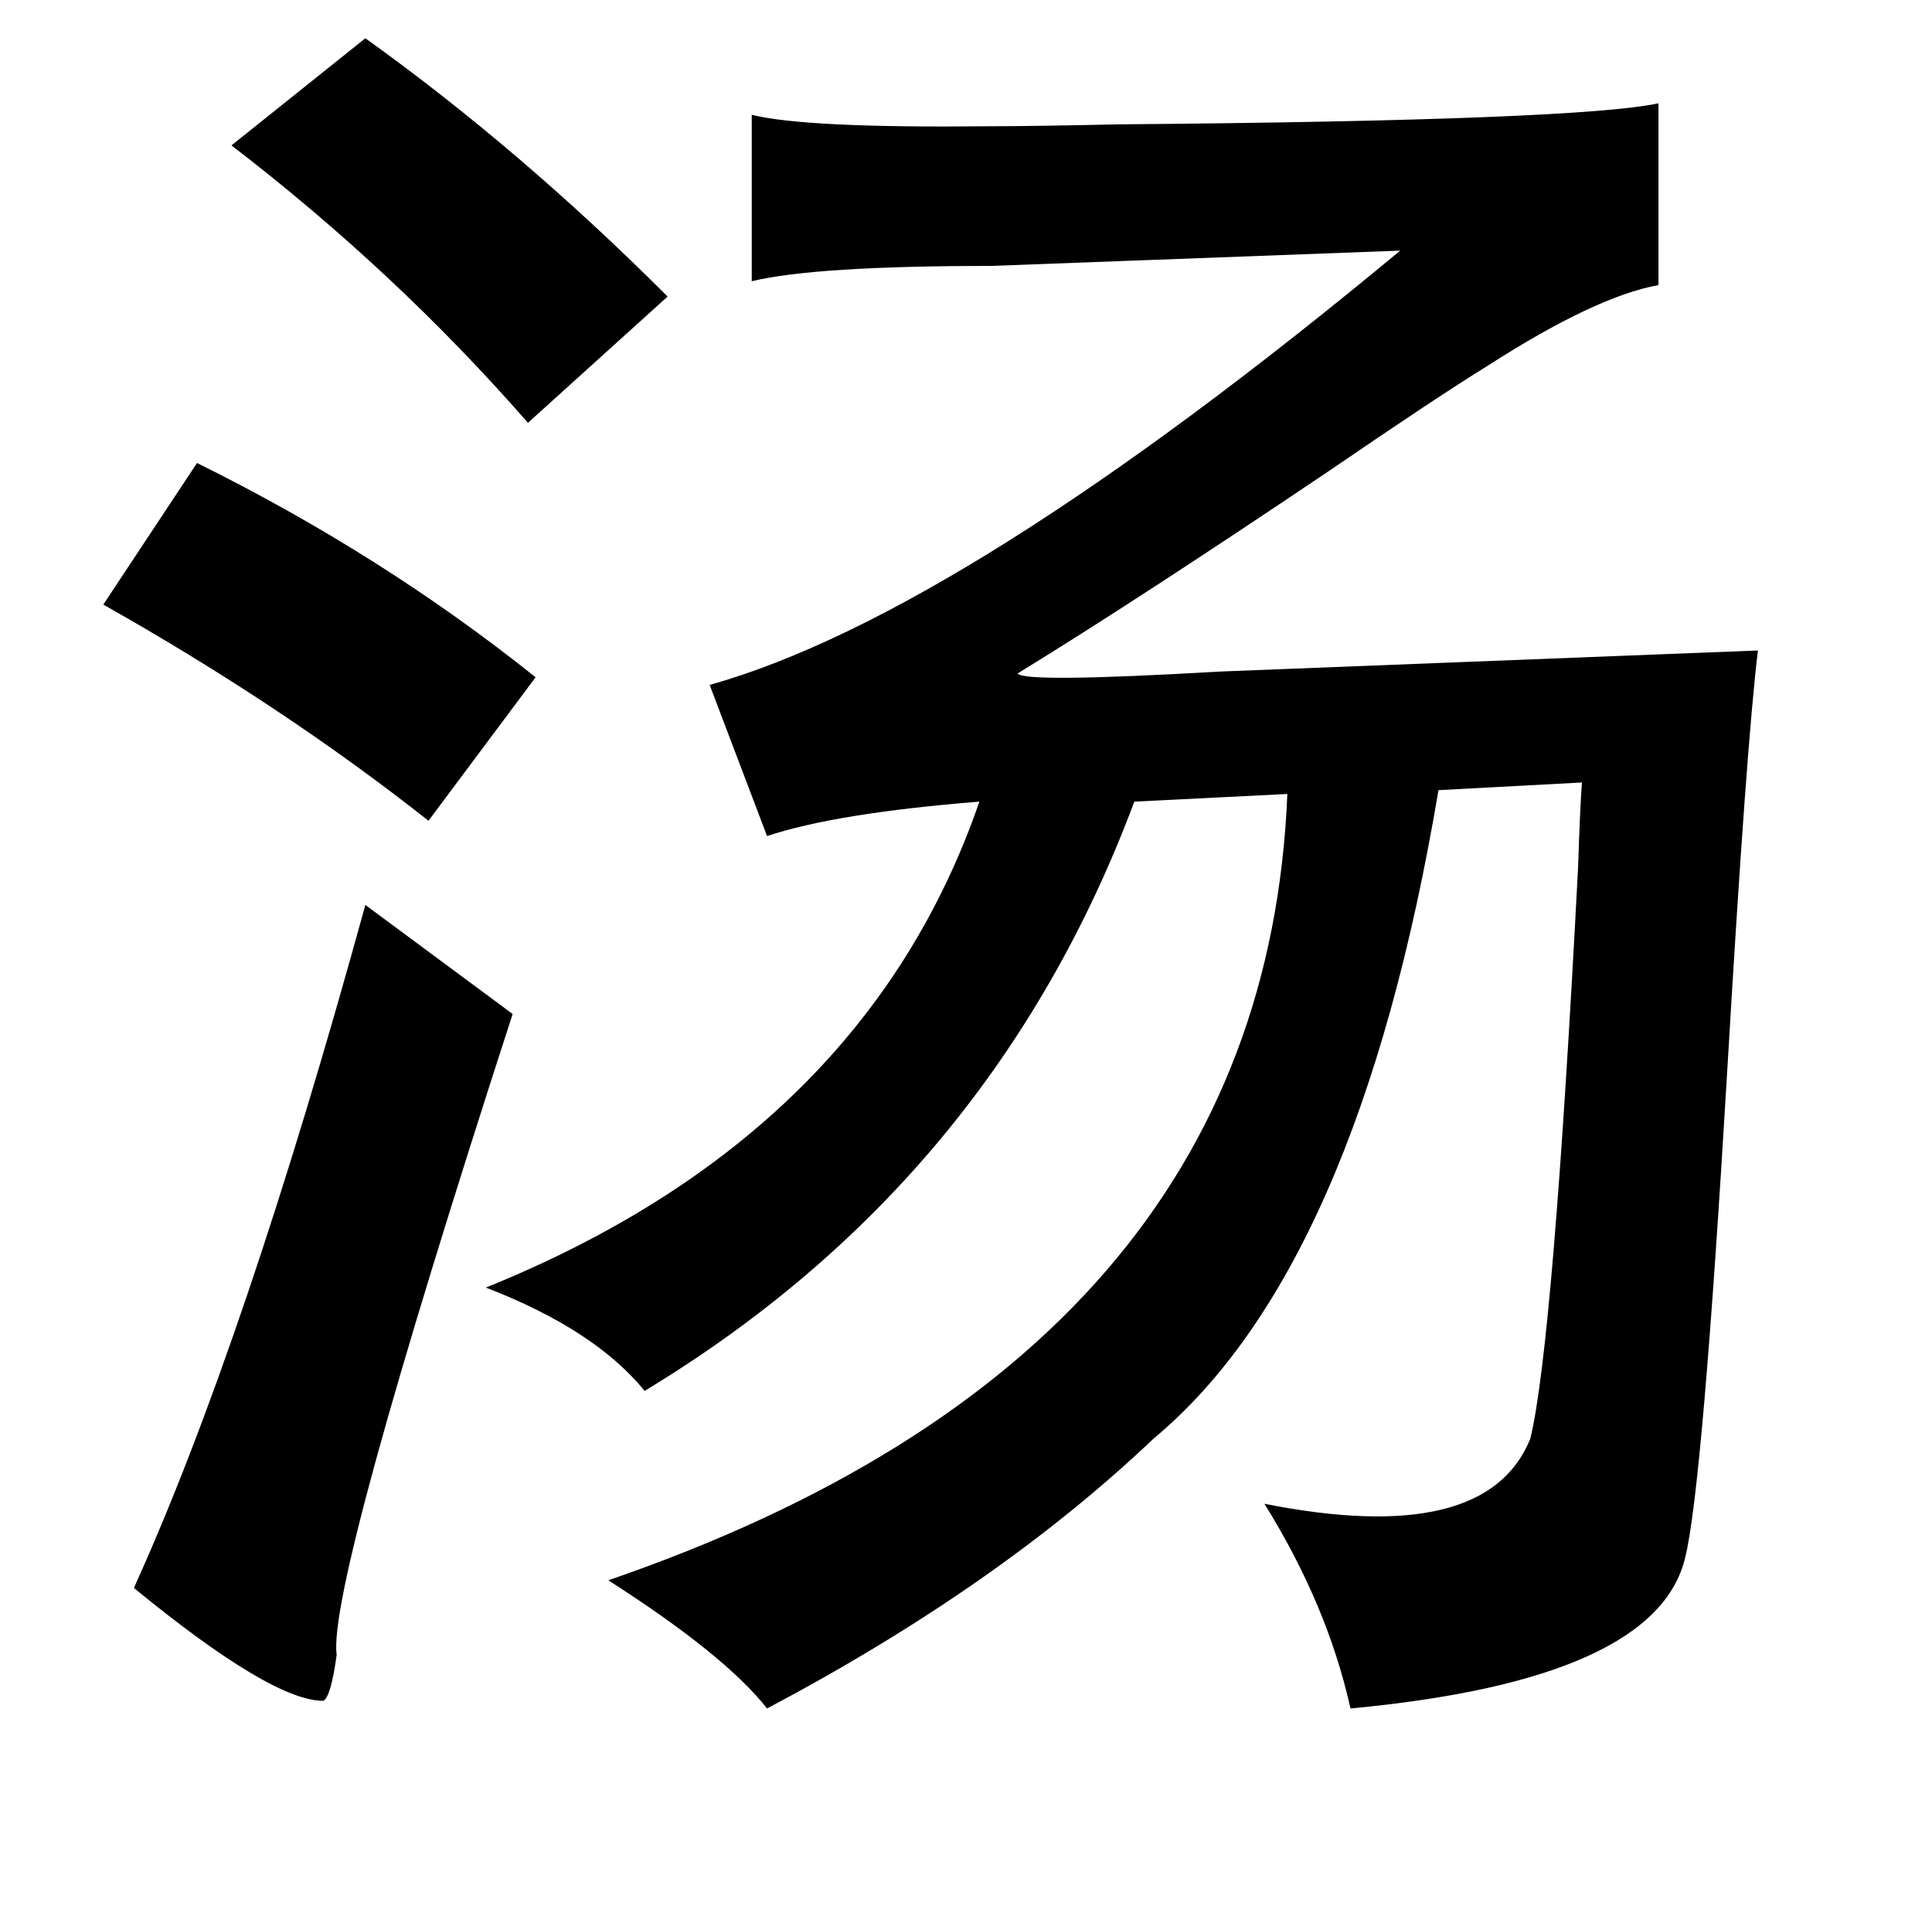 <?xml version="1.0" standalone="no"?>
<!DOCTYPE svg PUBLIC "-//W3C//DTD SVG 1.1//EN" "http://www.w3.org/Graphics/SVG/1.1/DTD/svg11.dtd" >
<svg xmlns="http://www.w3.org/2000/svg" xmlns:xlink="http://www.w3.org/1999/xlink" version="1.1" viewBox="-10 0 1010 1000">
   <path fill="currentColor"
d="M181 20q81 58 158 135l-73 66q-69 -79 -155 -145zM857 54v95q-33 6 -89 42q-26 16 -83 55q-101 68 -163 106q3 5 106 -1q76 -3 281 -11q-6 49 -16 219q-13 219 -22 255q-15 64 -175 79q-12 -54 -45 -107q116 23 139 -34q12 -49 25 -299q1 -31 2 -44l-75 4
q-42 250 -149 339q-81 77 -202 141q-22 -28 -83 -67q343 -118 355 -411l-80 4q-74 198 -256 308q-26 -32 -83 -54q198 -80 258 -254q-75 6 -111 18l-30 -79q132 -37 361 -227l-214 8q-92 0 -125 8v-87q28 7 123 6q23 0 69 -1q240 -2 282 -11zM93 242q97 48 177 112l-56 75
q-76 -60 -170 -113zM181 473l77 57q-97 299 -92 335q-3 22 -7 24q-27 0 -99 -59q58 -128 121 -357z" />
</svg>
